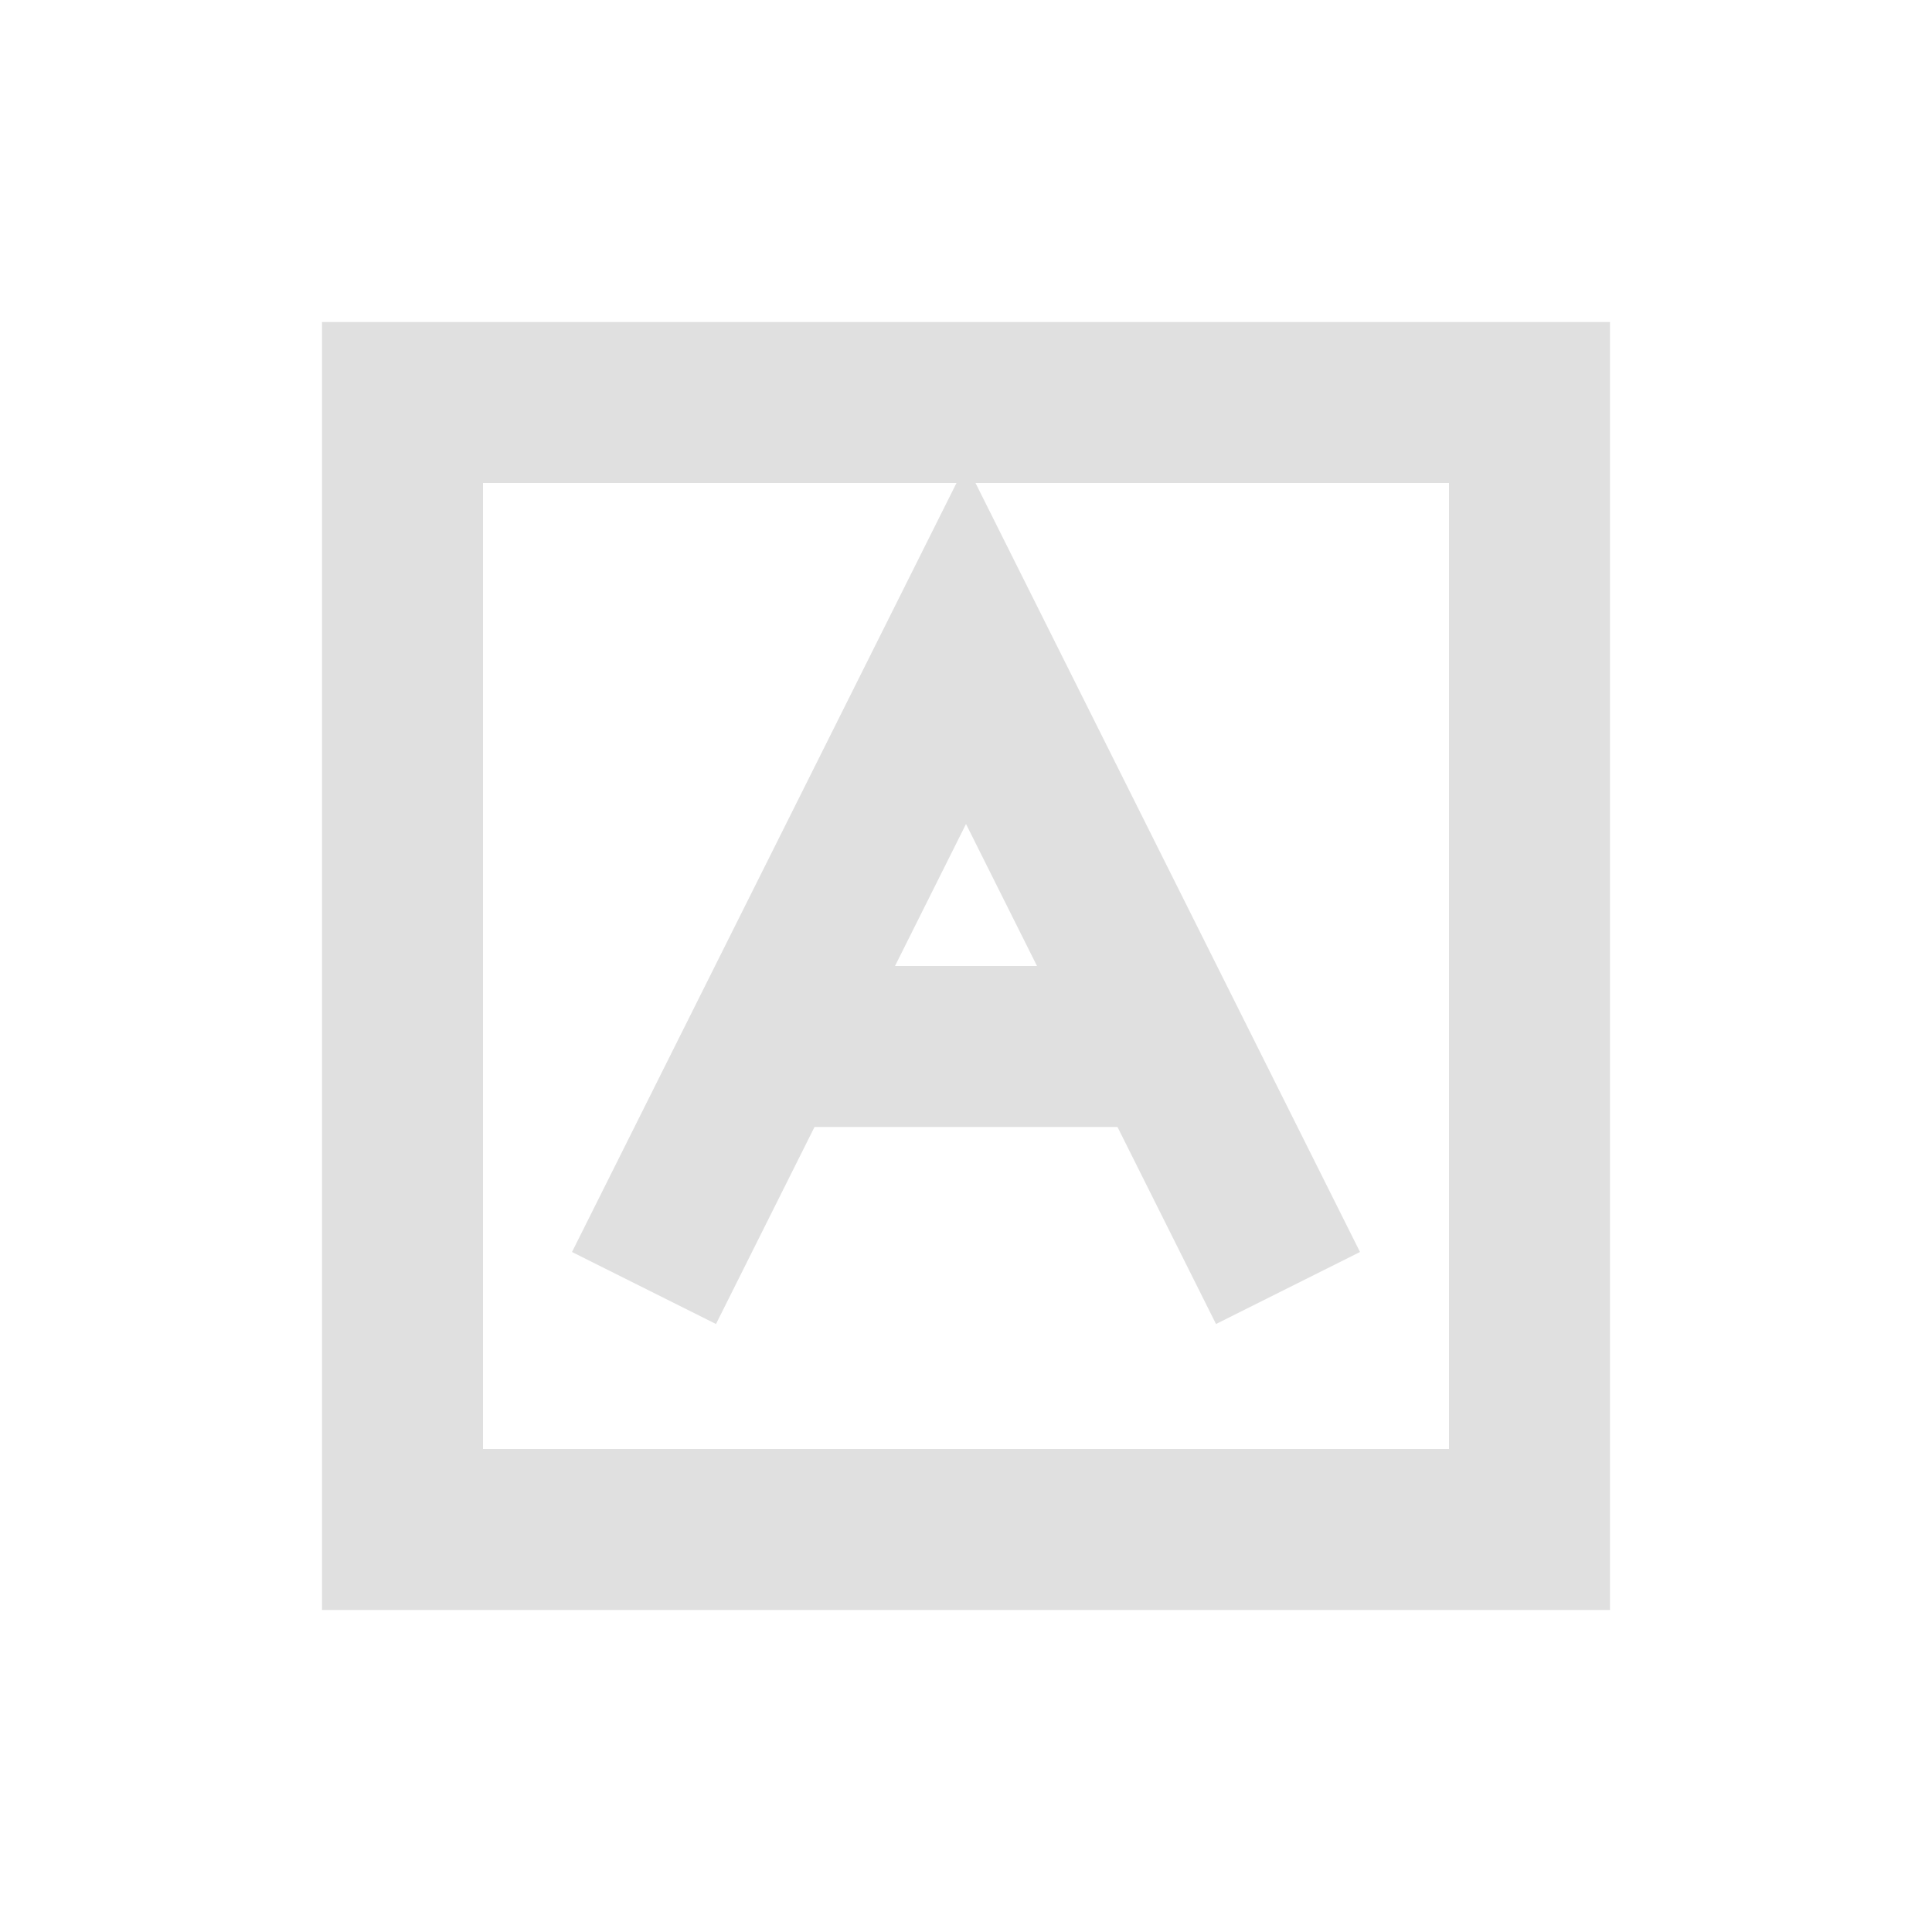 <svg xmlns="http://www.w3.org/2000/svg" width="24" height="24" viewBox="0 0 24 24">
  <path fill="none" stroke="#e0e0e0" stroke-width="2" d="M5 5h14v14H5z"/>
  <path fill="none" stroke="#e0e0e0" stroke-width="2" d="M8 16l4-8l4 8"/>
  <path fill="none" stroke="#e0e0e0" stroke-width="2" d="M9 13h6"/>
</svg>